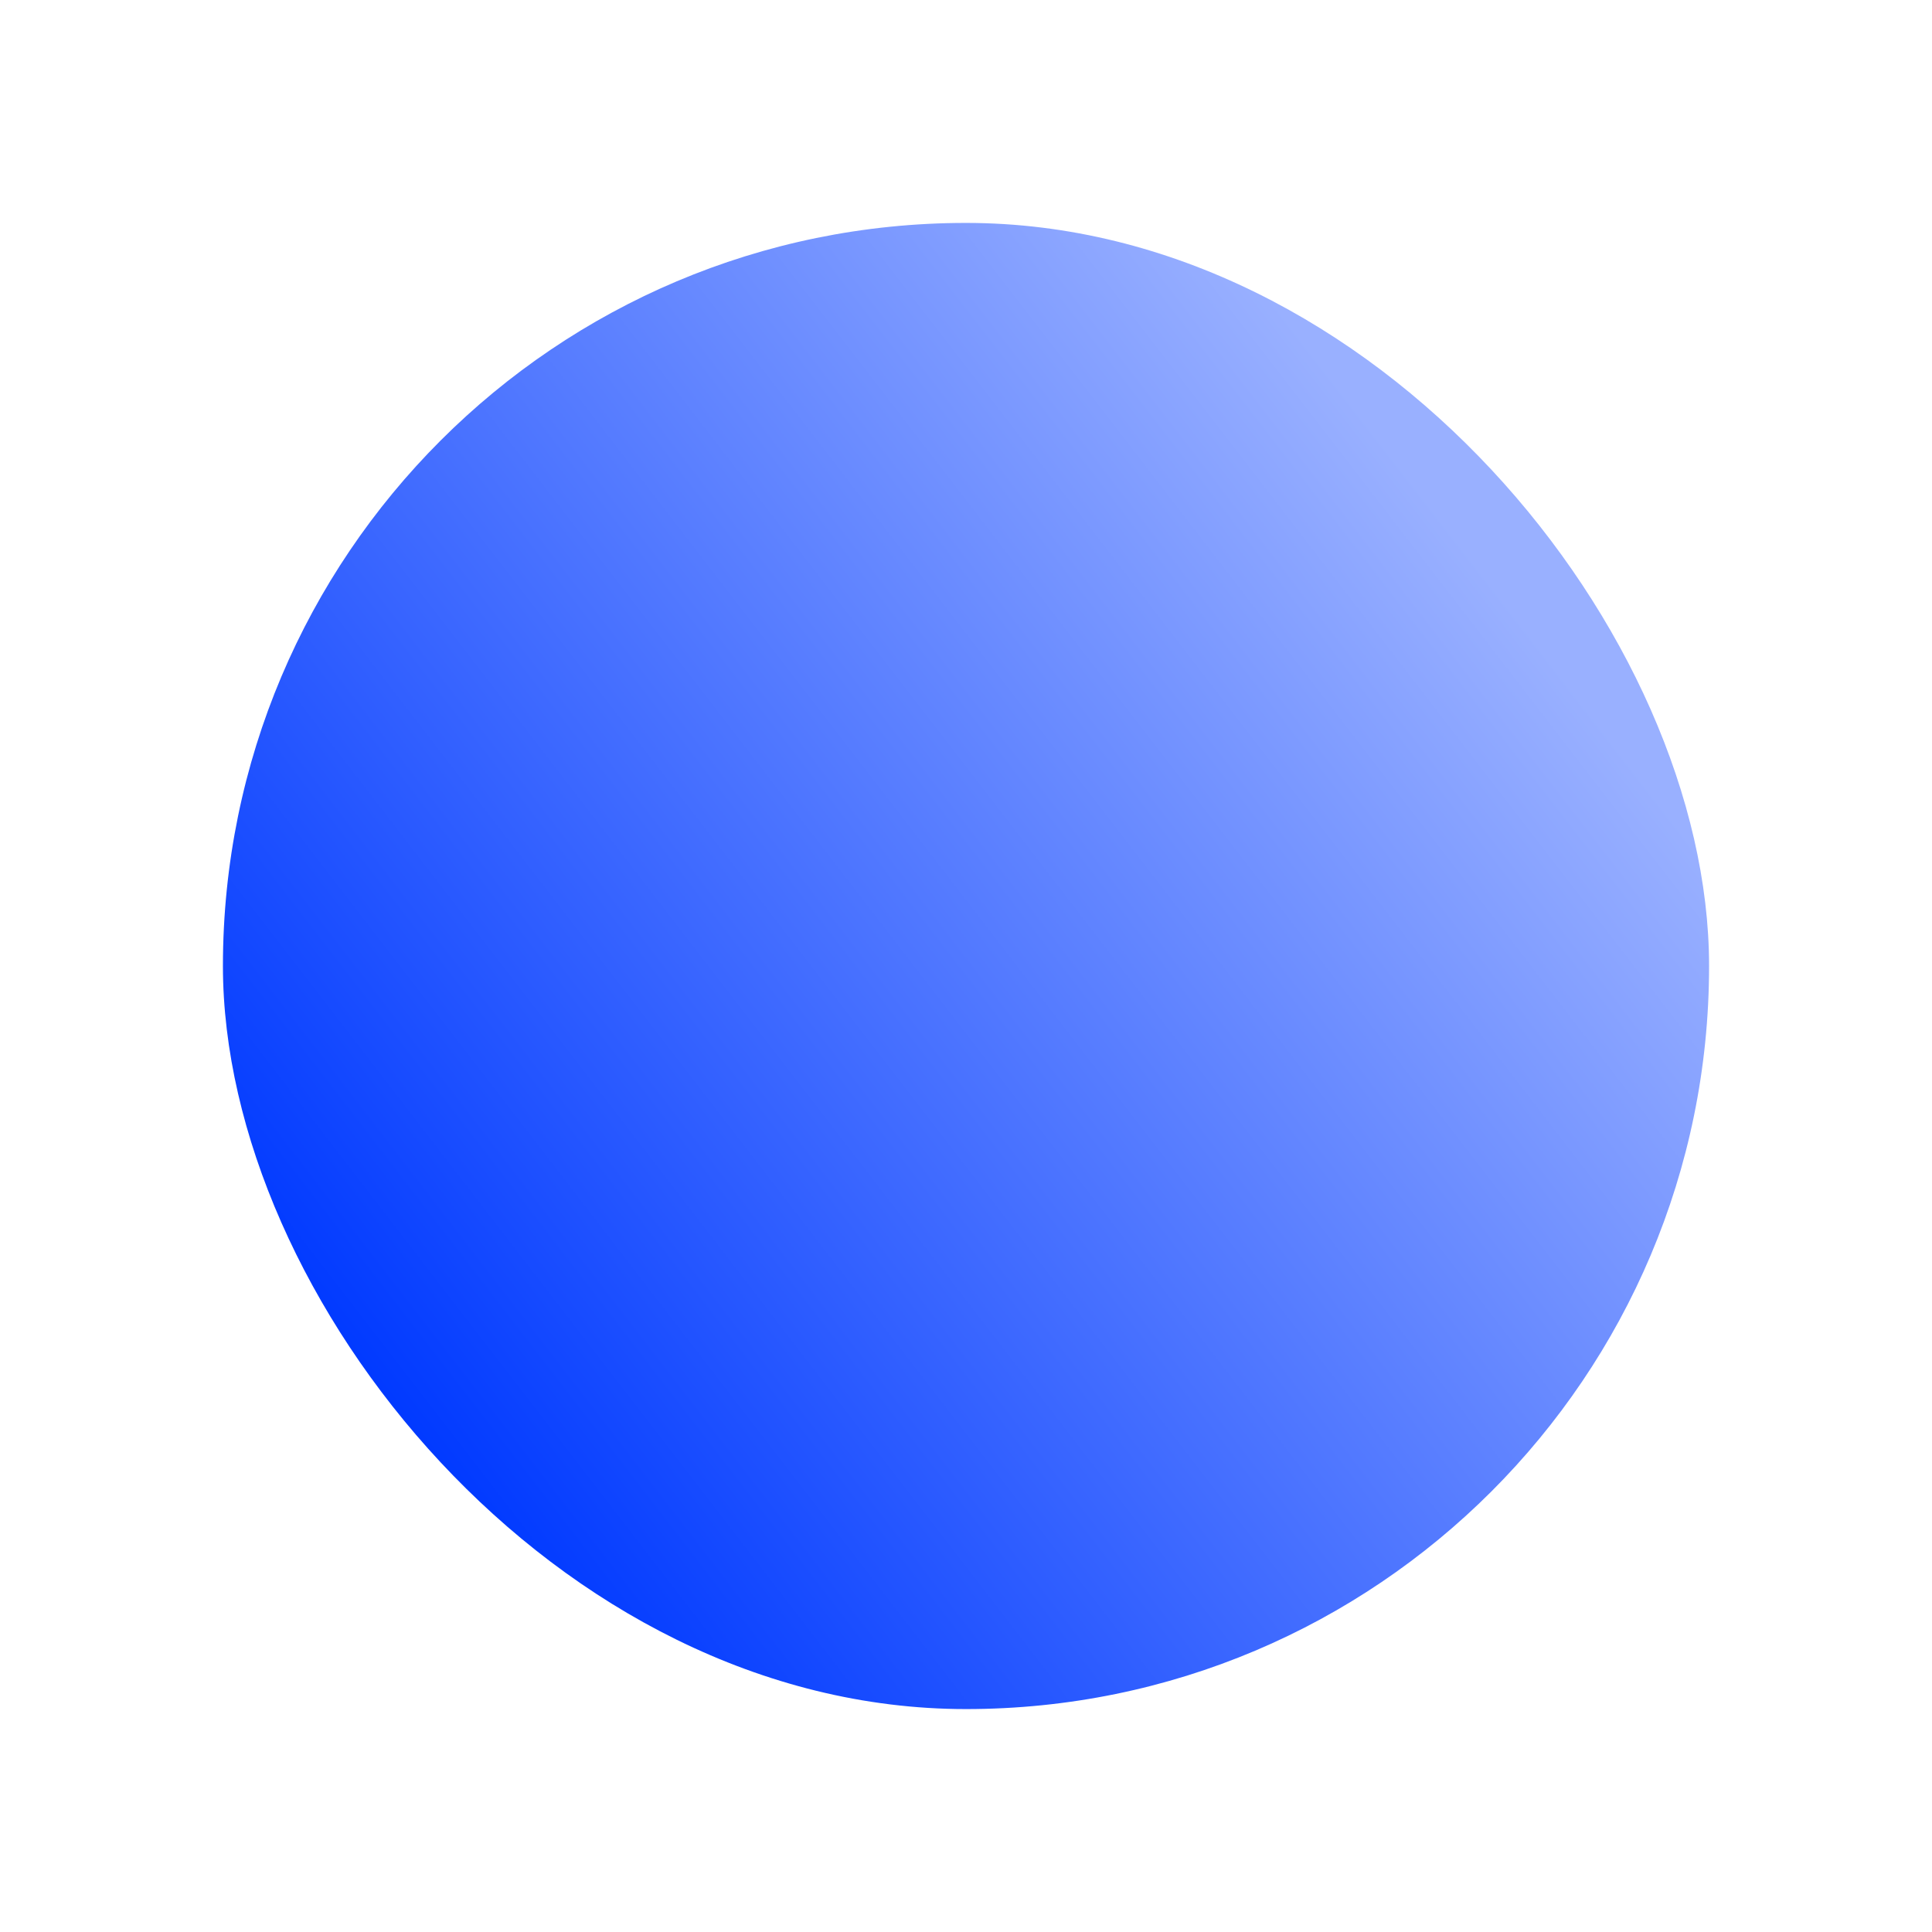 <svg width="104" height="104" viewBox="0 0 104 104" fill="none" xmlns="http://www.w3.org/2000/svg">
<g filter="url(#filter0_d_3373_6341)">
<rect x="12" y="8" width="80" height="80" rx="40" fill="url(#paint0_linear_3373_6341)"/>
</g>
<defs>
<filter id="filter0_d_3373_6341" x="0" y="0" width="104" height="104" filterUnits="userSpaceOnUse" color-interpolation-filters="sRGB">
<feFlood flood-opacity="0" result="BackgroundImageFix"/>
<feColorMatrix in="SourceAlpha" type="matrix" values="0 0 0 0 0 0 0 0 0 0 0 0 0 0 0 0 0 0 127 0" result="hardAlpha"/>
<feOffset dy="4"/>
<feGaussianBlur stdDeviation="6"/>
<feComposite in2="hardAlpha" operator="out"/>
<feColorMatrix type="matrix" values="0 0 0 0 0 0 0 0 0 0.224 0 0 0 0 1 0 0 0 0.2 0"/>
<feBlend mode="normal" in2="BackgroundImageFix" result="effect1_dropShadow_3373_6341"/>
<feBlend mode="normal" in="SourceGraphic" in2="effect1_dropShadow_3373_6341" result="shape"/>
</filter>
<linearGradient id="paint0_linear_3373_6341" x1="73.5" y1="18.5" x2="14.5" y2="64" gradientUnits="userSpaceOnUse">
<stop stop-color="#99B0FF"/>
<stop offset="1" stop-color="#0039FF"/>
</linearGradient>
</defs>
</svg>
